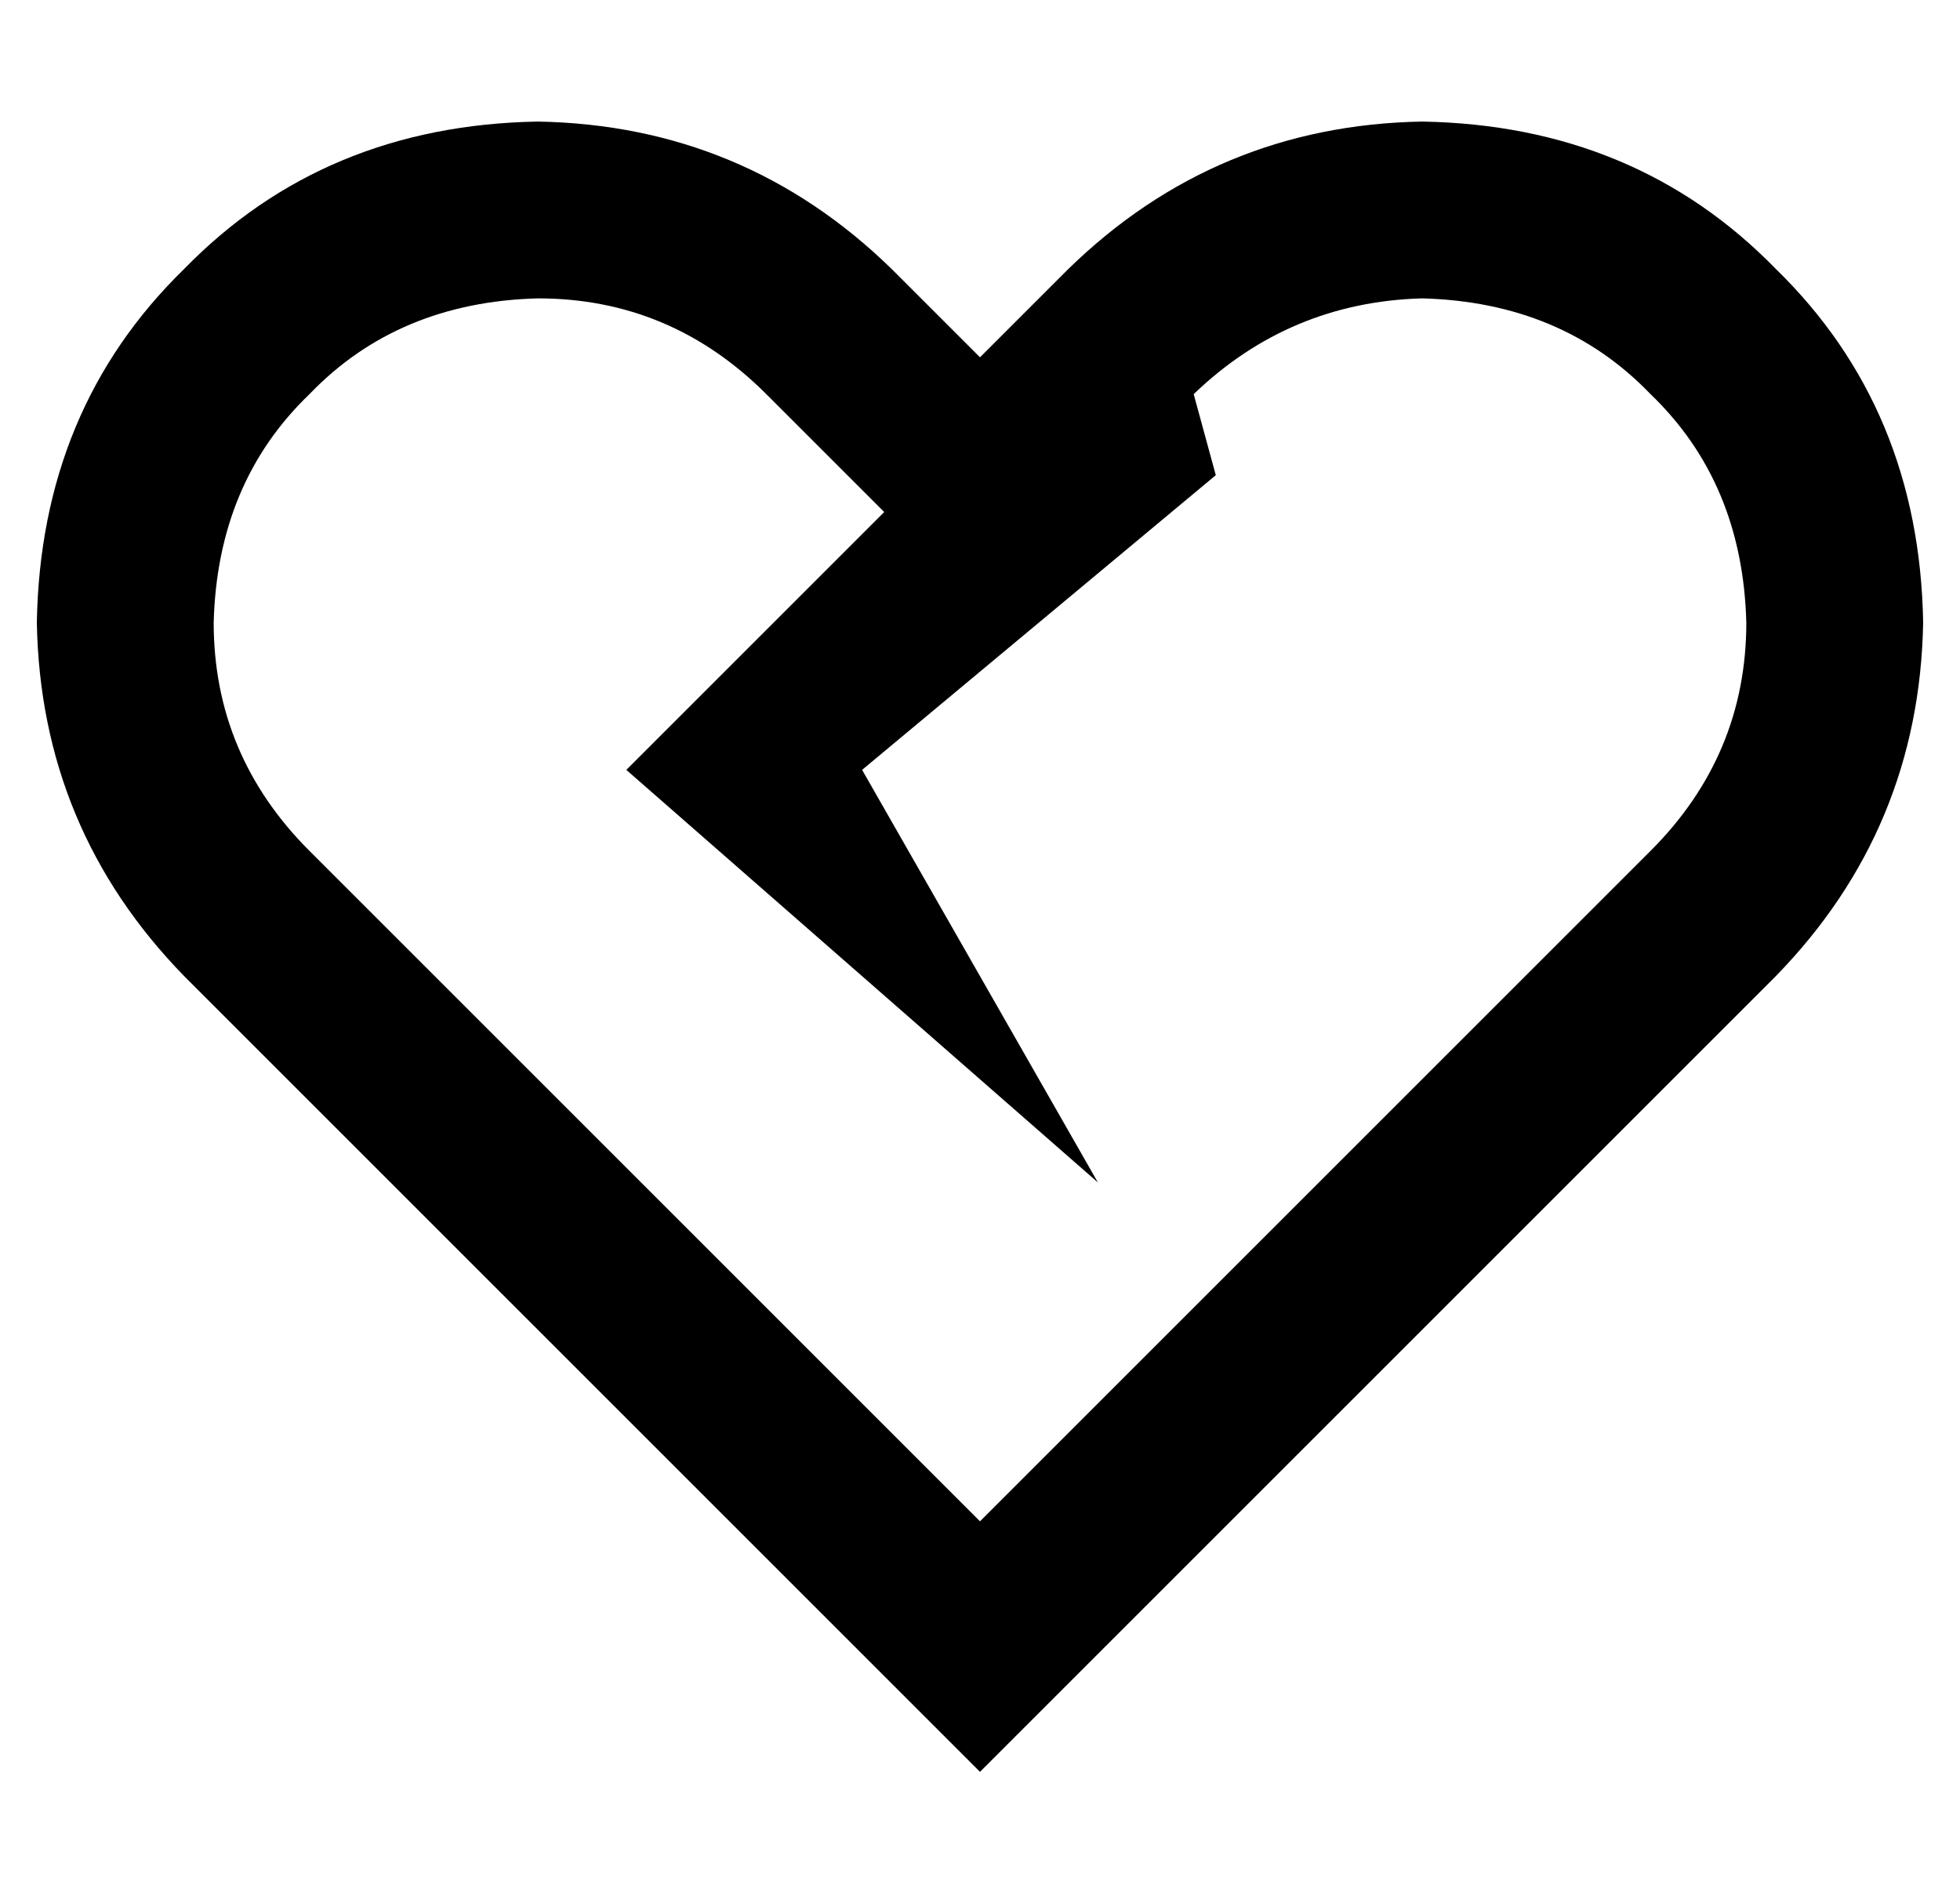 <?xml version="1.0" standalone="no"?>
<!DOCTYPE svg PUBLIC "-//W3C//DTD SVG 1.1//EN" "http://www.w3.org/Graphics/SVG/1.1/DTD/svg11.dtd" >
<svg xmlns="http://www.w3.org/2000/svg" xmlns:xlink="http://www.w3.org/1999/xlink" version="1.1" viewBox="-10 -40 532 512">
   <path fill="currentColor"
d="M230 99l-70 70l70 -70l-70 70l128 112v0l-64 -112v0l96 -80v0l-6 -22v0v0v0q26 -25 62 -26q38 1 62 26q25 24 26 62q0 36 -26 62l-24 24v0l-158 158v0l-158 -158v0l-24 -24v0q-26 -26 -26 -62q1 -38 26 -62q24 -25 62 -26q36 0 62 26l24 24v0l8 8v0zM256 441l34 -34
l-34 34l34 -34l158 -158v0l24 -24v0q39 -40 40 -96q-1 -58 -40 -96q-38 -39 -96 -40q-56 1 -96 40v0v0l-24 24v0l-24 -24v0q-40 -39 -96 -40q-58 1 -96 40q-39 38 -40 96q1 56 40 96l24 24v0l158 158v0l34 34v0z" />
</svg>
